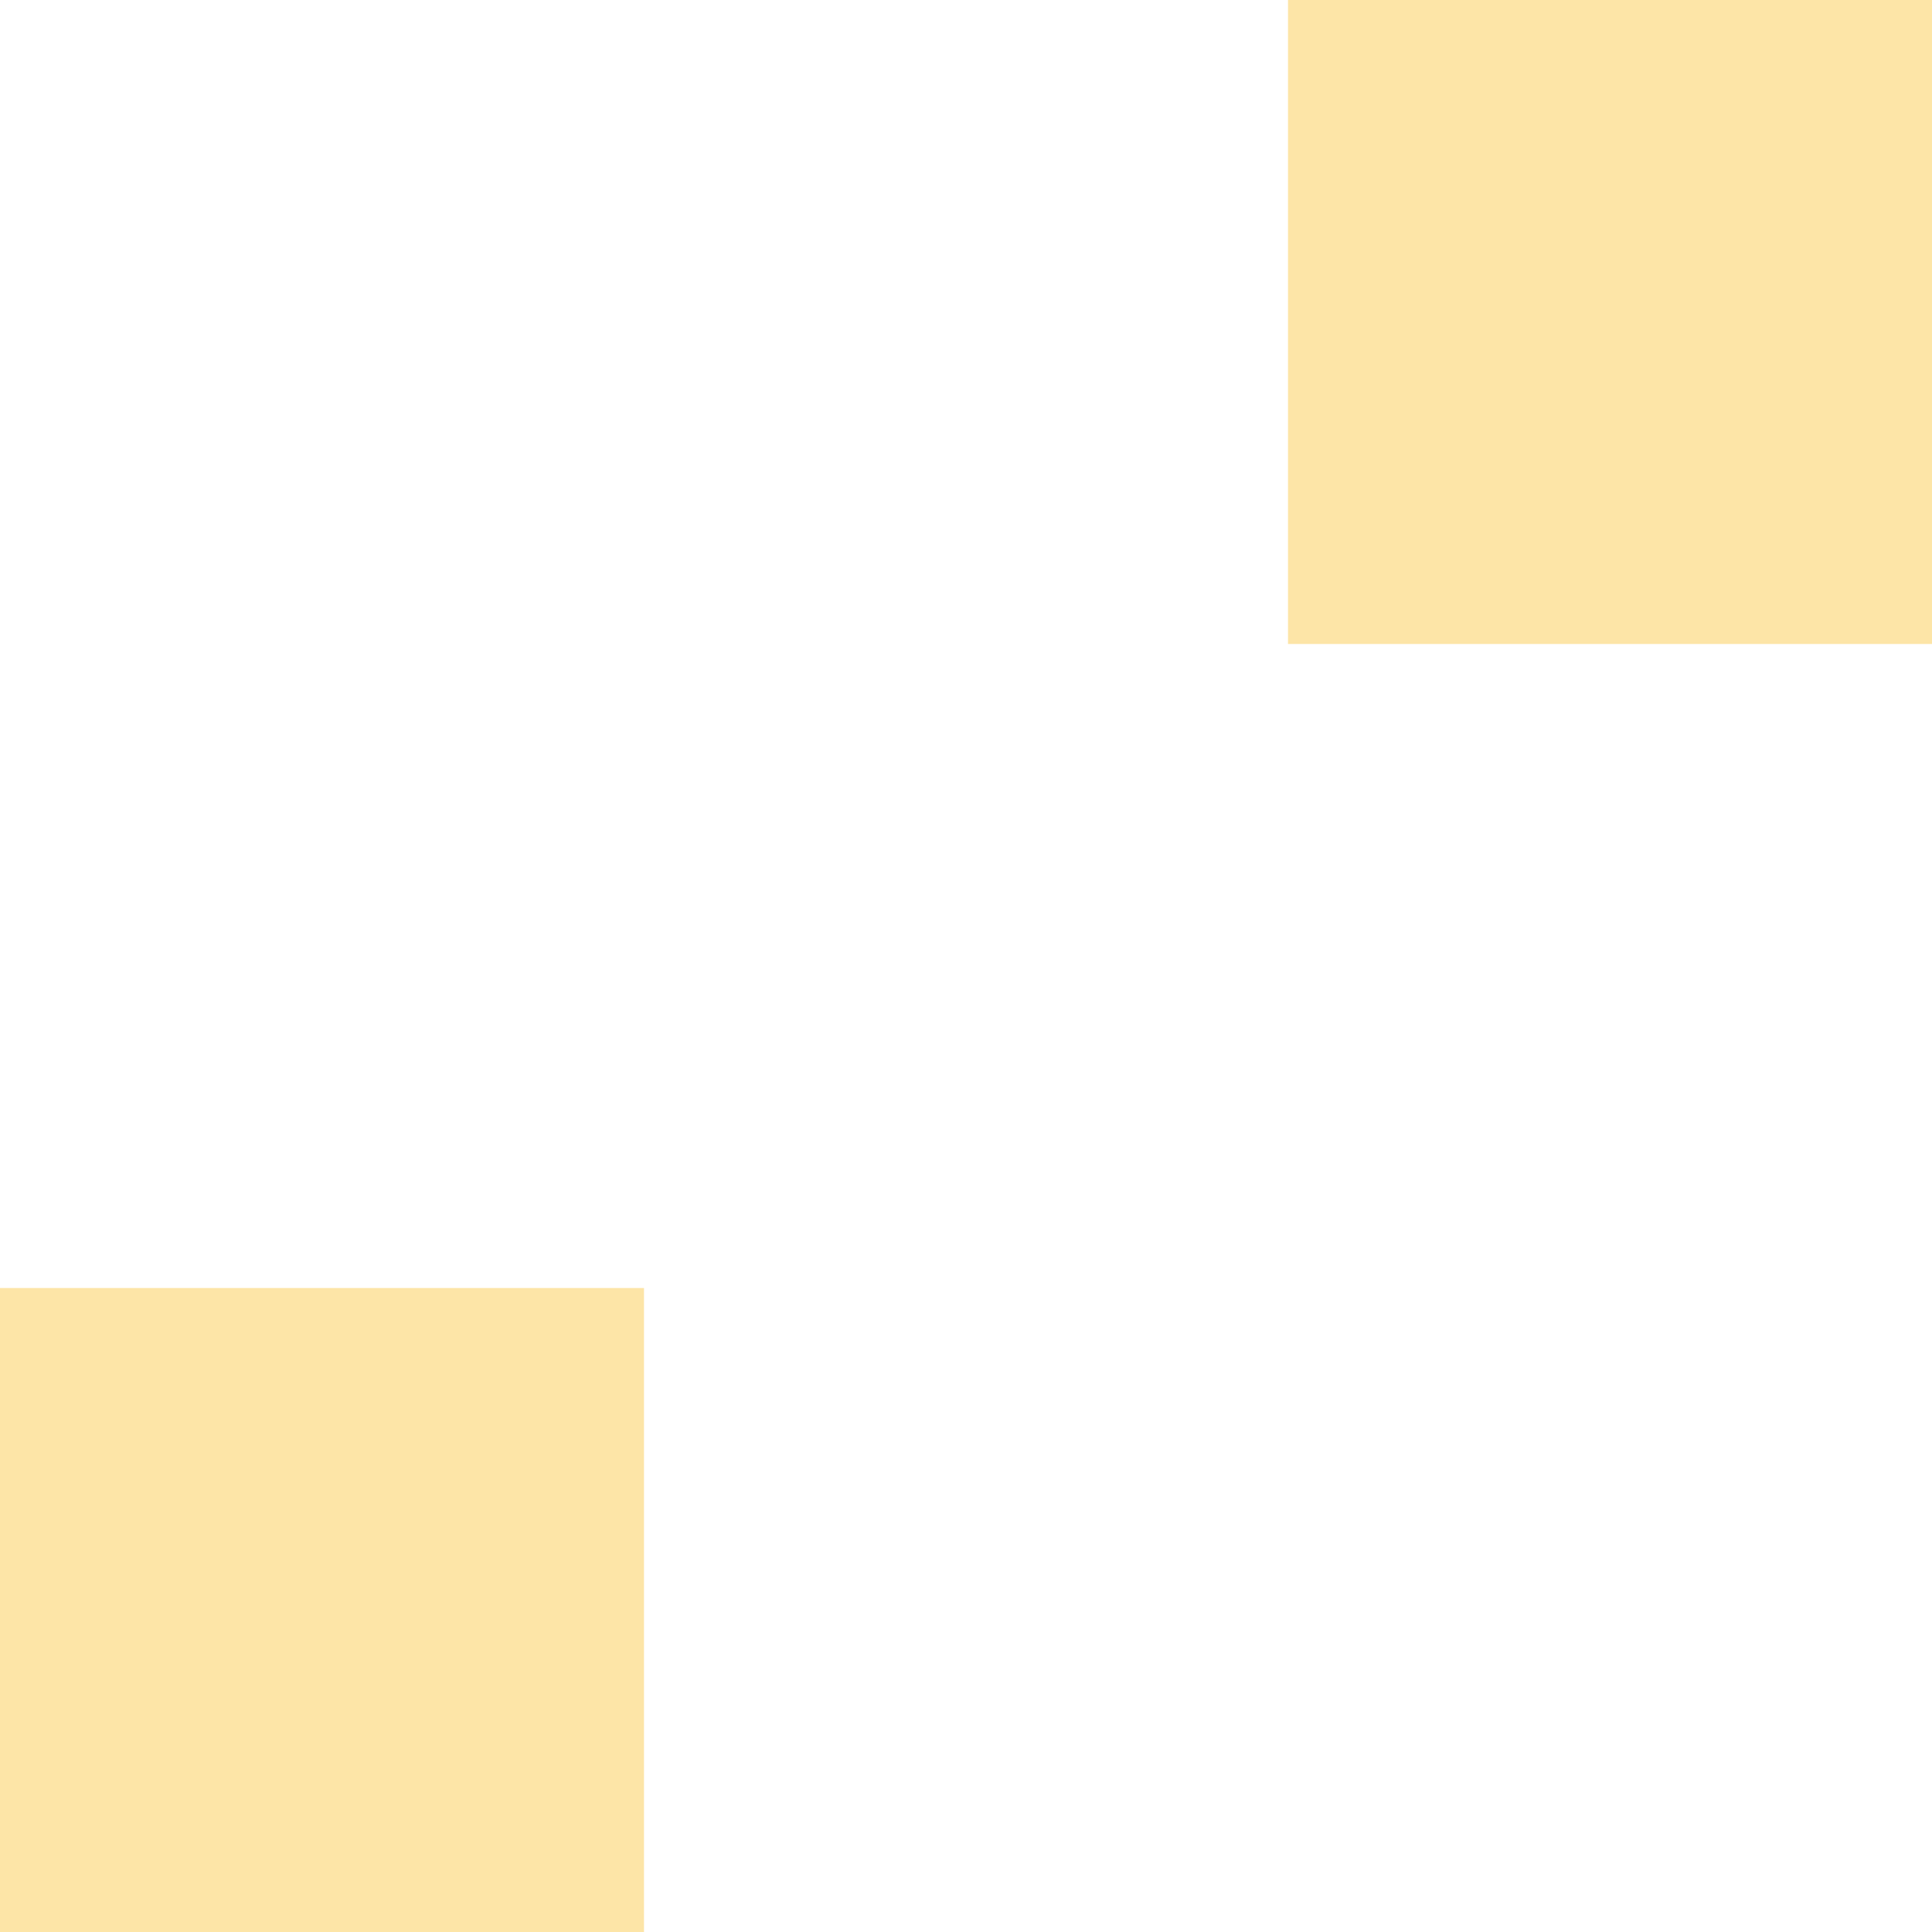 <svg preserveAspectRatio="none" width="100%" height="100%" overflow="visible" style="display: block;" viewBox="0 0 3 3" fill="none" xmlns="http://www.w3.org/2000/svg">
<path id="Vector" d="M0 2H1V3H0V2ZM2 0H3V1H2V0Z" fill="#FBBF24" fill-opacity="0.4"/>
</svg>
